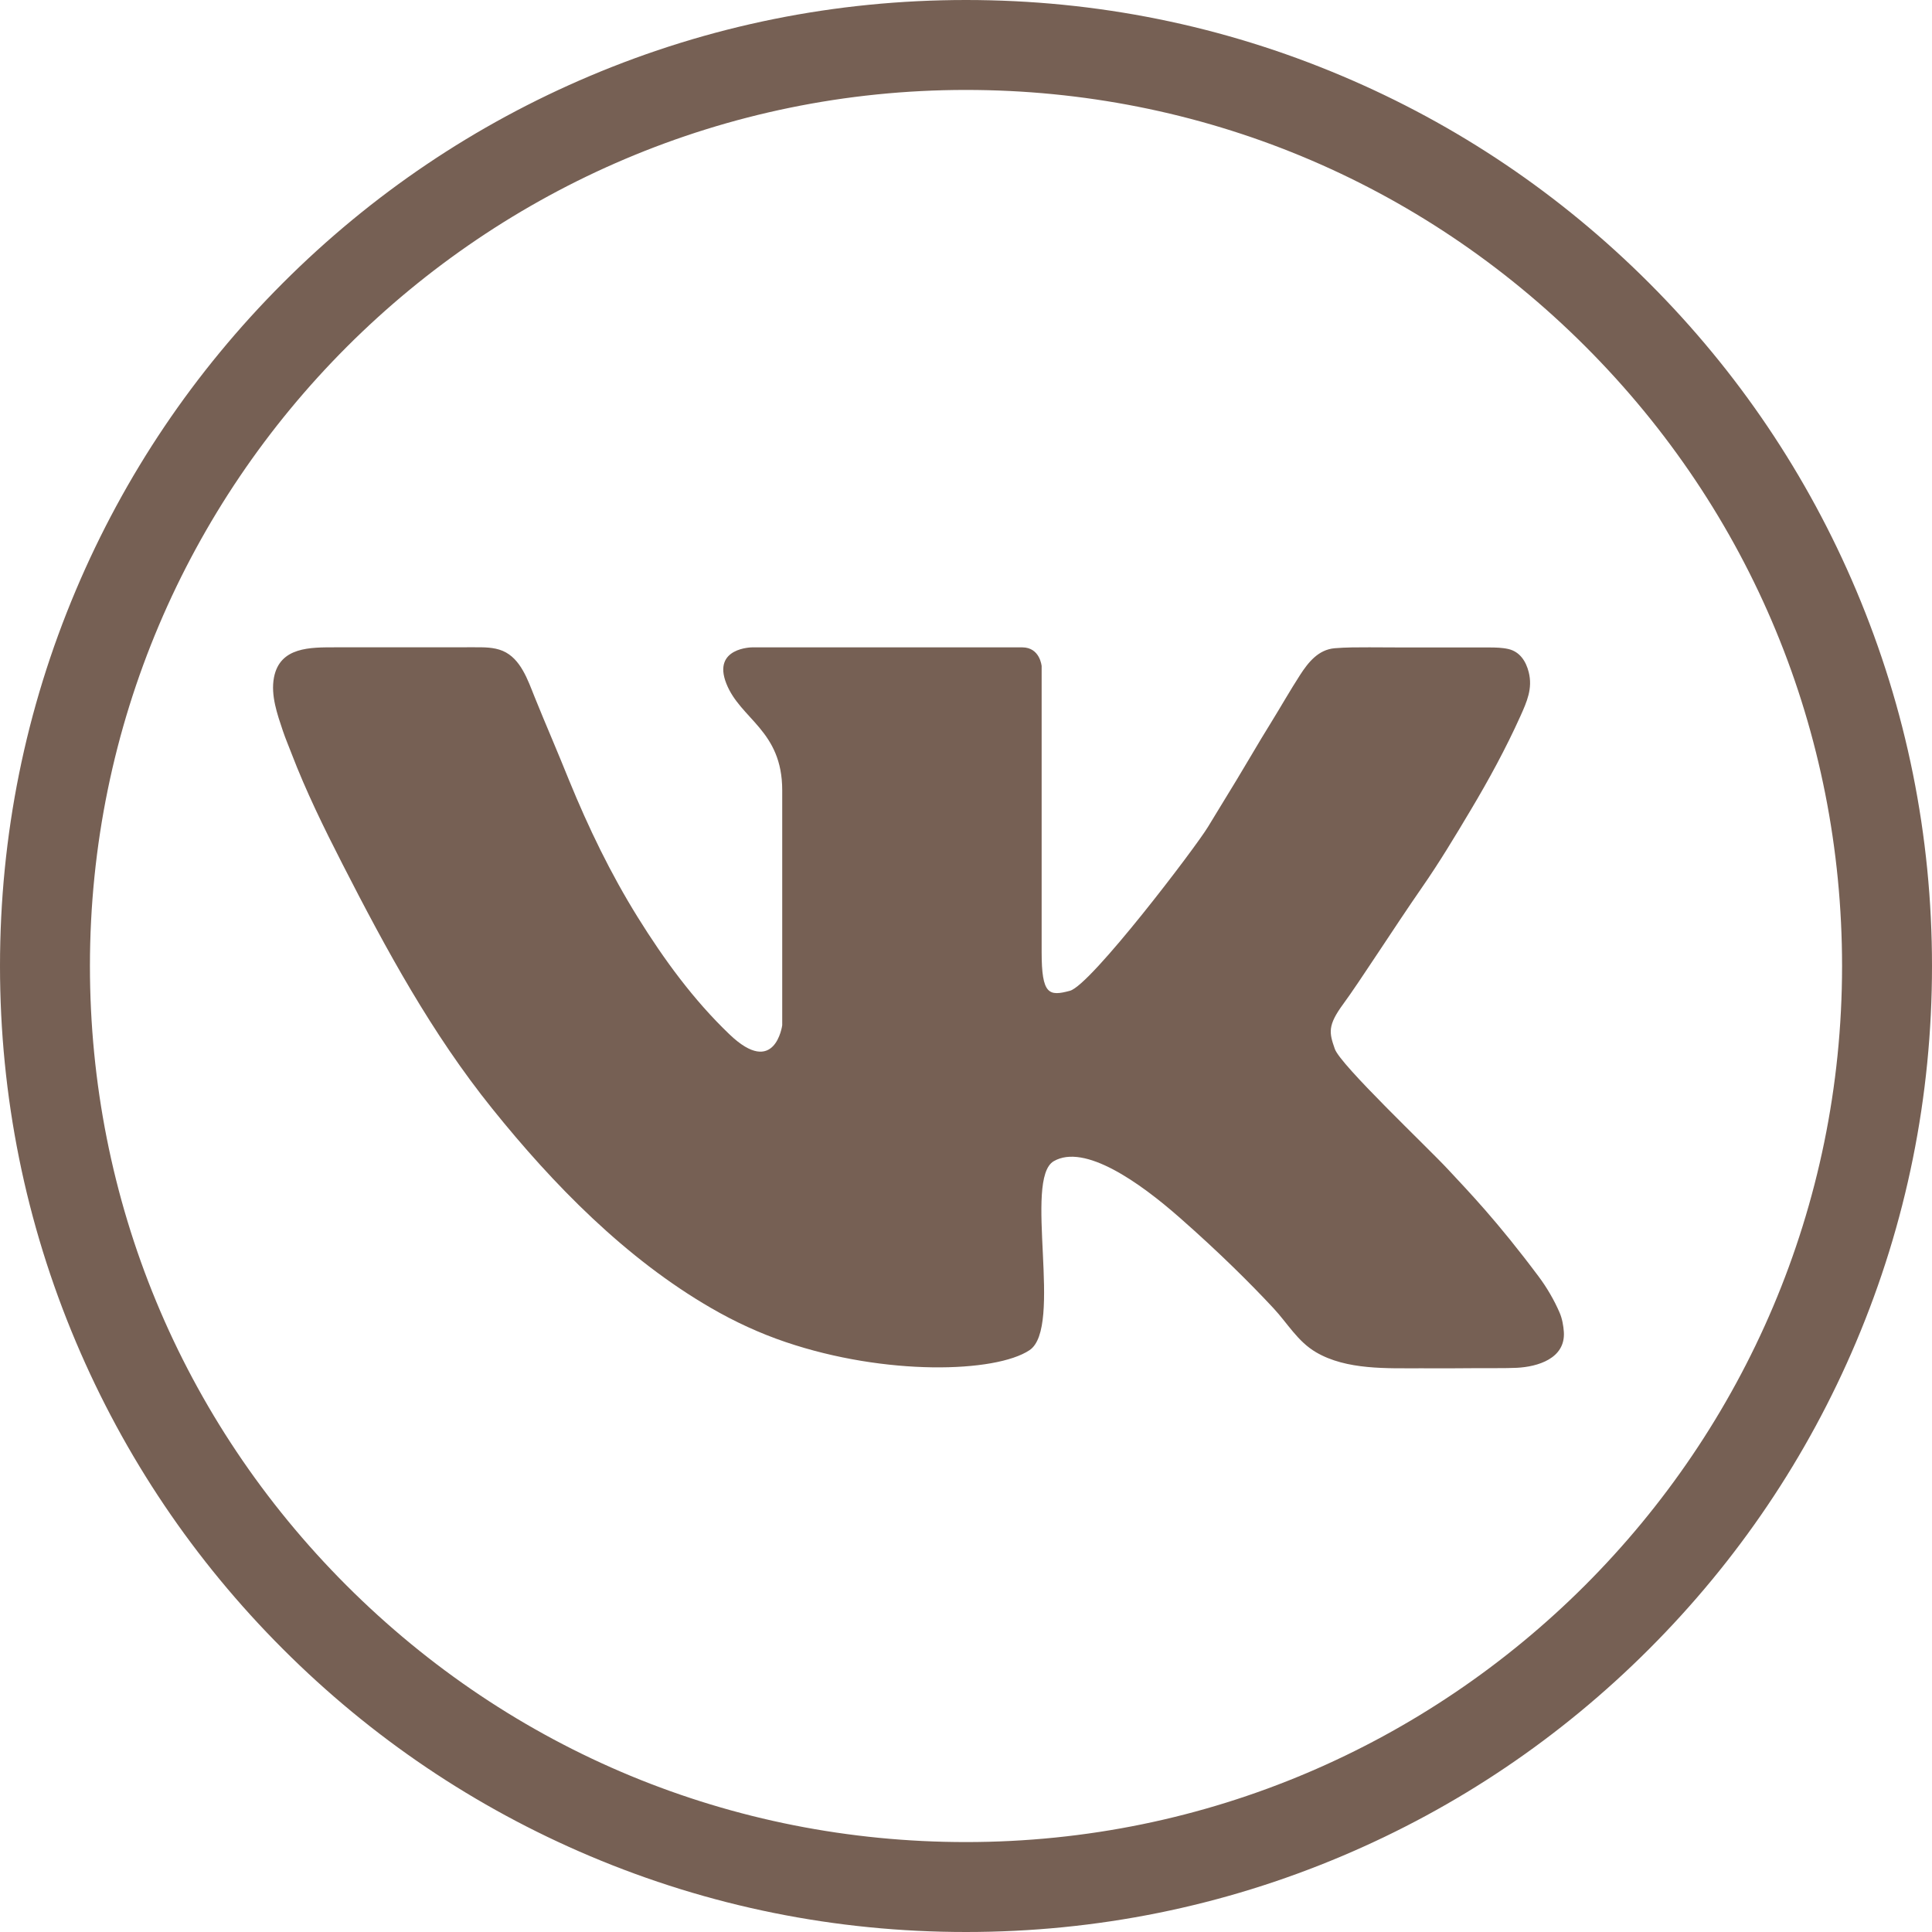 <svg width="40" height="40" viewBox="0 0 40 40" fill="none" xmlns="http://www.w3.org/2000/svg">
<path d="M38.428 12.216C37.421 9.834 35.979 7.695 34.143 5.859C32.307 4.022 30.168 2.58 27.786 1.573C25.32 0.529 22.701 0 20 0C17.301 0 14.681 0.529 12.215 1.572C9.834 2.579 7.695 4.021 5.858 5.858C4.022 7.694 2.58 9.833 1.573 12.214C0.529 14.68 0 17.299 3.46171e-08 19.999C-0 22.698 0.529 25.318 1.572 27.784C2.579 30.166 4.021 32.305 5.857 34.141C7.693 35.978 9.832 37.42 12.214 38.428C14.68 39.471 17.299 40 20 40H20C22.7 40 25.319 39.471 27.785 38.428C30.166 37.421 32.305 35.979 34.142 34.142C35.978 32.306 37.42 30.168 38.428 27.786C39.471 25.32 40 22.701 40 20.001C40 17.302 39.471 14.682 38.428 12.216ZM20 38.138H19.999C15.154 38.138 10.6 36.251 7.174 32.825C3.748 29.399 1.862 24.844 1.862 19.999C1.863 9.998 9.999 1.862 20.001 1.862C24.846 1.863 29.401 3.749 32.826 7.175C36.252 10.601 38.138 15.156 38.138 20.001C38.137 30.002 30.001 38.138 20 38.138Z" fill="#3D1D0C" fill-opacity="0.7"/>
<path d="M6.035 15.599C6.336 16.384 6.707 17.141 7.09 17.889C7.999 19.665 8.935 21.392 10.191 22.953C11.459 24.531 12.957 26.06 14.722 27.081C15.212 27.365 15.728 27.604 16.266 27.786C18.339 28.489 20.613 28.422 21.315 27.954C22.018 27.485 21.182 24.409 21.817 24.041C22.453 23.673 23.59 24.476 24.425 25.211C25.262 25.947 25.897 26.582 26.365 27.084C26.658 27.398 26.865 27.773 27.247 27.997C27.879 28.368 28.722 28.327 29.427 28.329C29.82 28.33 30.213 28.331 30.607 28.326C30.872 28.323 31.138 28.331 31.404 28.319C31.84 28.297 32.411 28.125 32.378 27.579C32.37 27.45 32.342 27.296 32.29 27.177C32.18 26.921 32.025 26.655 31.858 26.432C30.989 25.27 30.412 24.676 29.977 24.208C29.542 23.74 27.753 22.051 27.636 21.717C27.519 21.382 27.481 21.234 27.814 20.782C28.146 20.331 28.873 19.192 29.442 18.372C29.799 17.858 30.122 17.321 30.442 16.784C30.82 16.151 31.174 15.502 31.477 14.83C31.612 14.529 31.735 14.255 31.651 13.918C31.595 13.693 31.468 13.494 31.232 13.438C31.103 13.408 30.962 13.405 30.83 13.405C30.337 13.405 29.049 13.405 29.049 13.405C28.816 13.405 28.583 13.402 28.351 13.402C28.112 13.402 27.871 13.401 27.633 13.421C27.295 13.45 27.087 13.711 26.917 13.974C26.709 14.296 26.519 14.631 26.317 14.958C26.179 15.18 26.044 15.405 25.911 15.631C25.704 15.984 25.49 16.334 25.276 16.683C25.187 16.828 25.098 16.973 25.011 17.118C24.76 17.536 22.586 20.396 22.152 20.513C21.717 20.63 21.566 20.596 21.566 19.71C21.566 18.824 21.566 13.791 21.566 13.791C21.566 13.791 21.533 13.403 21.165 13.403C20.797 13.403 19.091 13.403 19.091 13.403H15.572C15.572 13.403 14.744 13.406 15.037 14.15C15.329 14.894 16.195 15.12 16.195 16.362C16.195 17.603 16.195 21.227 16.195 21.227C16.195 21.227 16.048 22.319 15.104 21.416C14.359 20.704 13.746 19.863 13.204 18.991C12.64 18.084 12.186 17.142 11.782 16.155C11.666 15.872 11.552 15.589 11.433 15.309C11.309 15.015 11.186 14.721 11.067 14.426C10.929 14.083 10.781 13.634 10.409 13.476C10.222 13.397 10.015 13.401 9.815 13.401C9.075 13.401 8.335 13.403 7.595 13.402C7.378 13.401 7.161 13.401 6.944 13.402C6.431 13.403 5.794 13.388 5.672 14.028C5.602 14.397 5.742 14.791 5.858 15.136C5.911 15.293 5.976 15.444 6.035 15.599Z" fill="#3D1D0C" fill-opacity="0.7"/>
</svg>
